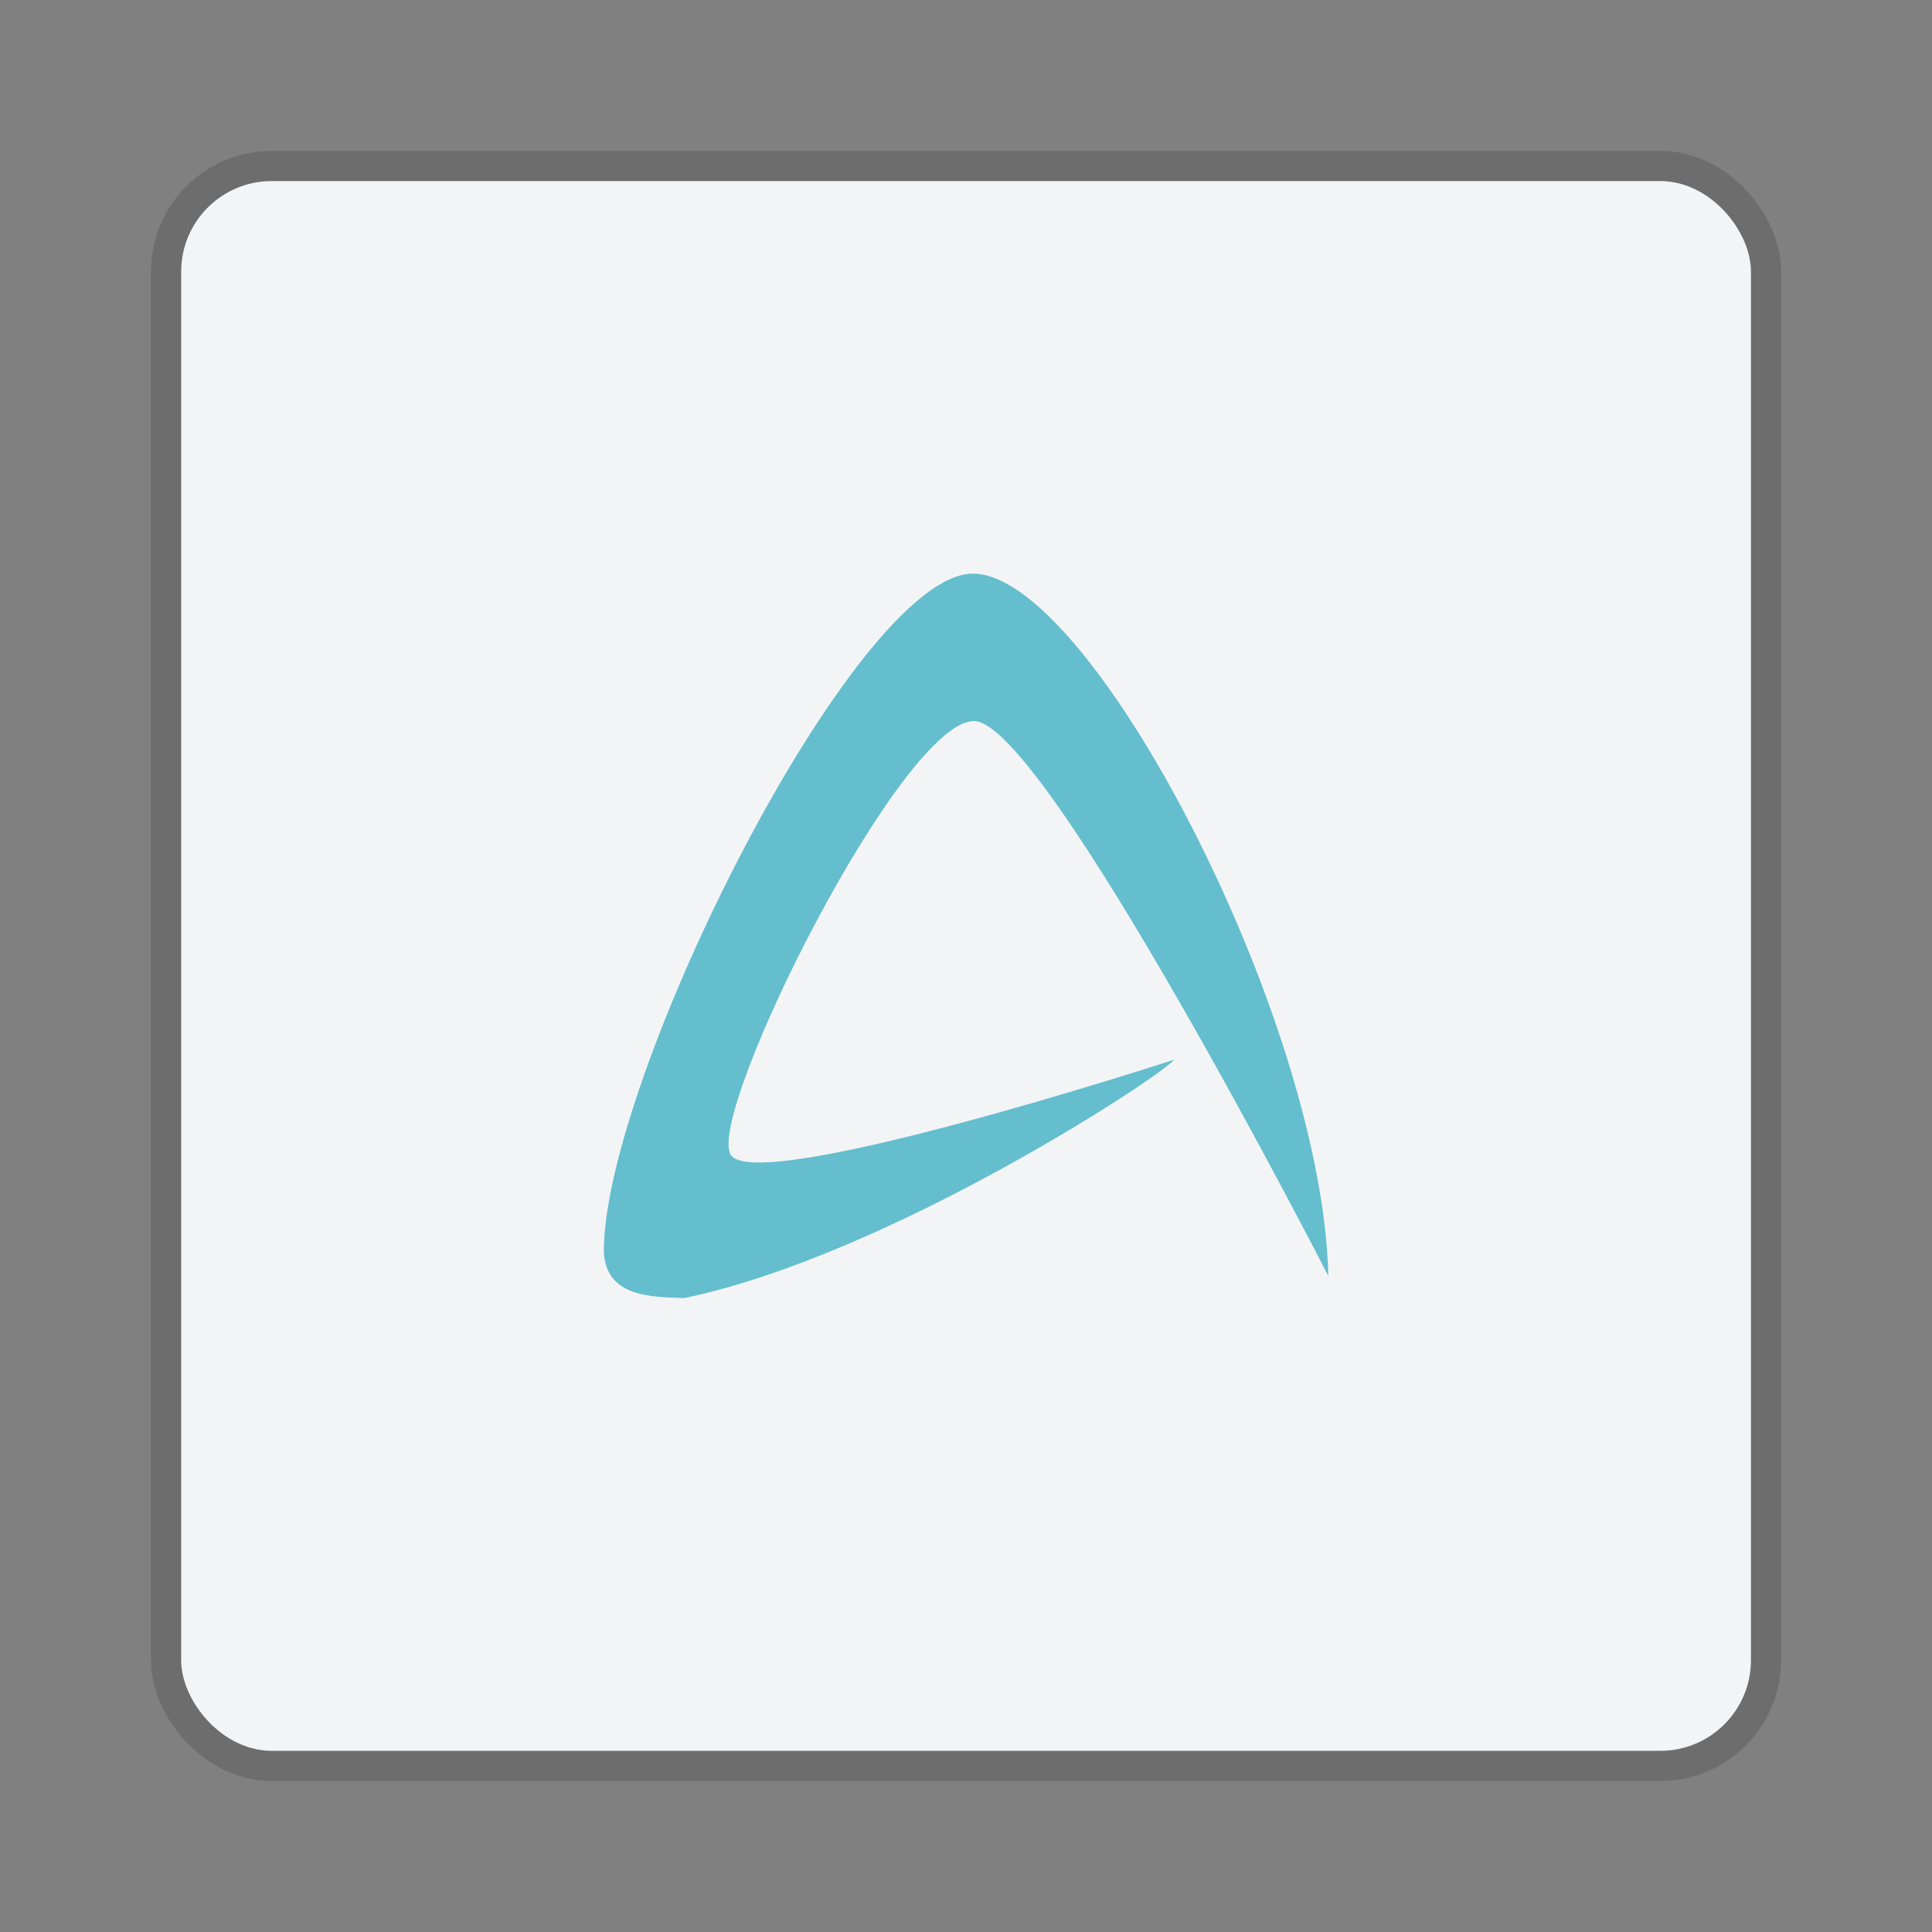 <?xml version="1.0" encoding="UTF-8" standalone="no"?>
<!-- Created with Inkscape (http://www.inkscape.org/) -->

<svg
   xmlns:dc="http://purl.org/dc/elements/1.1/"
   xmlns:cc="http://creativecommons.org/ns#"
   xmlns:rdf="http://www.w3.org/1999/02/22-rdf-syntax-ns#"
   xmlns:svg="http://www.w3.org/2000/svg"
   xmlns="http://www.w3.org/2000/svg"
   xmlns:sodipodi="http://sodipodi.sourceforge.net/DTD/sodipodi-0.dtd"
   xmlns:inkscape="http://www.inkscape.org/namespaces/inkscape"
   width="64"
   height="64"
   viewBox="0 0 16.933 16.933"
   version="1.1"
   id="svg4572"
   inkscape:version="0.92.4 (5da689c313, 2019-01-14)"
   sodipodi:docname="abiword.svg">
  <rect x="0" y="0" width="16.933" height="16.933" fill="#808080" stroke="none"/>
  <title
     id="title4611">Canvas icon theme</title>
  <defs
     id="defs4566">
    <linearGradient
       id="linearGradient3764"
       x1="1"
       x2="47"
       gradientUnits="userSpaceOnUse"
       gradientTransform="matrix(0,-0.265,0.265,0,-10.319,297.793)">
      <stop
         style="stop-color:#97b2d3;stop-opacity:1"
         id="stop2" />
      <stop
         offset="1"
         style="stop-color:#a5bcd9;stop-opacity:1"
         id="stop4" />
    </linearGradient>
    <linearGradient
       id="linearGradient3764-3"
       x1="1"
       x2="47"
       gradientUnits="userSpaceOnUse"
       gradientTransform="rotate(-90,24,24)">
      <stop
         style="stop-color:#97b2d3;stop-opacity:1"
         id="stop2-6" />
      <stop
         offset="1"
         style="stop-color:#a5bcd9;stop-opacity:1"
         id="stop4-7" />
    </linearGradient>
  </defs>
  <sodipodi:namedview
     id="base"
     pagecolor="#ffffff"
     bordercolor="#666666"
     borderopacity="1.0"
     inkscape:pageopacity="0.0"
     inkscape:pageshadow="2"
     inkscape:zoom="32.000002"
     inkscape:cx="-1.7951781"
     inkscape:cy="4.1426556"
     inkscape:document-units="px"
     inkscape:current-layer="layer1"
     showgrid="true"
     units="px"
     width="64px"
     showguides="true"
     inkscape:guide-bbox="true"
     inkscape:window-width="1366"
     inkscape:window-height="715"
     inkscape:window-x="0"
     inkscape:window-y="27"
     inkscape:window-maximized="1"
     inkscape:snap-bbox="true"
     inkscape:bbox-nodes="true"
     inkscape:snap-bbox-edge-midpoints="true"
     inkscape:snap-nodes="true">
    <inkscape:grid
       type="xygrid"
       id="grid4582" />
    <sodipodi:guide
       position="1.058,15.875"
       orientation="0,1"
       id="guide4584"
       inkscape:locked="false" />
    <sodipodi:guide
       position="1.058,1.058"
       orientation="1,0"
       id="guide4586"
       inkscape:locked="false" />
    <sodipodi:guide
       position="15.875,15.875"
       orientation="1,0"
       id="guide4588"
       inkscape:locked="false" />
    <sodipodi:guide
       position="1.058,1.058"
       orientation="0,1"
       id="guide4590"
       inkscape:locked="false" />
    <sodipodi:guide
       position="8.467,8.467"
       orientation="0,1"
       id="guide822"
       inkscape:locked="false" />
    <sodipodi:guide
       position="8.467,8.467"
       orientation="1,0"
       id="guide824"
       inkscape:locked="false" />
  </sodipodi:namedview>
  <g
     inkscape:label="Layer 1"
     inkscape:groupmode="layer"
     id="layer1"
     transform="translate(0,-280.067)">
    <rect
       ry="0.794"
       rx="0.794"
       y="281.654"
       x="1.588"
       height="13.758"
       width="13.758"
       id="rect835"
       style="opacity:0.15;fill:#e6e6e6;fill-opacity:1;stroke:#000000;stroke-width:0.529;stroke-linecap:round;stroke-linejoin:round;stroke-miterlimit:4;stroke-dasharray:none;stroke-opacity:1;paint-order:markers stroke fill" />
    <rect
       style="opacity:1;fill:#f3f4f6;fill-opacity:1;stroke:none;stroke-width:0.236;stroke-linecap:round;stroke-linejoin:round;stroke-miterlimit:4;stroke-dasharray:none;stroke-opacity:0.098;paint-order:markers stroke fill"
       id="rect841"
       width="13.758"
       height="13.758"
       x="1.588"
       y="281.654"
       rx="0.794"
       ry="0.794" />
    <path
       inkscape:connector-curvature="0"
       d="m 5.292,291.042 c -0.003,-1.523 2.2,-5.925 3.227,-5.947 0.513,-0.012 1.282,0.962 1.927,2.222 0.647,1.259 1.171,2.804 1.196,3.933 0,0 -2.483,-4.849 -3.102,-4.863 -0.629,-0.018 -2.342,3.416 -2.138,3.797 0.199,0.373 3.888,-0.829 3.888,-0.829 -0.08,0.122 -2.488,1.714 -4.293,2.089 -0.273,-0.011 -0.682,0 -0.705,-0.402 m 0,0"
       style="fill:#64bece;fill-opacity:1;fill-rule:evenodd;stroke:none;stroke-width:0.265"
       id="path33" />
  </g>
</svg>
